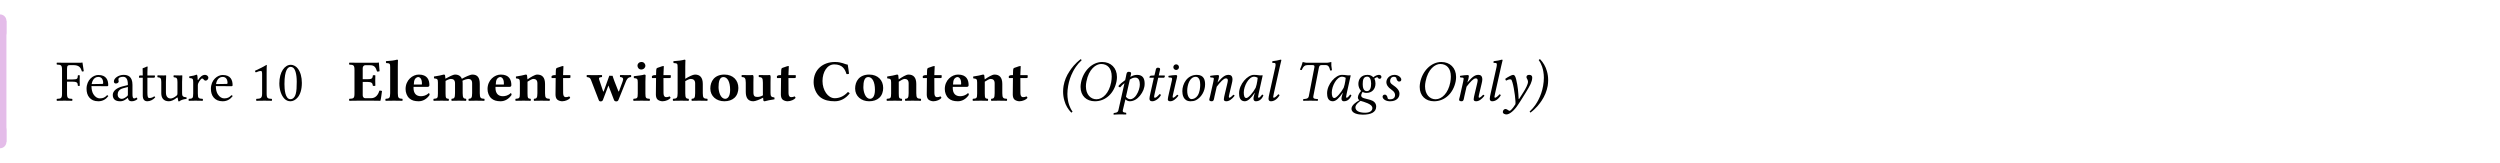 <svg class="typst-doc" height="44.267pt" style="overflow: visible;" viewBox="0 0 680.315 44.267" width="680.315pt" xmlns:h5="http://www.w3.org/1999/xhtml" xmlns:xlink="http://www.w3.org/1999/xlink" xmlns="http://www.w3.org/2000/svg">
    <g>
        <g transform="translate(0 5.669)">
            <g class="typst-group">
                <g>
                    <g transform="translate(0 0)">
                        <g class="typst-group">
                            <g>
                                <g transform="translate(0 0)">
                                    <g class="typst-group">
                                        <g>
                                            <g transform="translate(0 0)">
                                                <path class="typst-shape" d="M 0 0 L 0 3.2 " fill="none" stroke="#e4bce9" stroke-linecap="round" stroke-linejoin="miter" stroke-miterlimit="4" stroke-width="3.5"></path>
                                            </g>
                                            <g transform="translate(0 0)">
                                                <g class="typst-group">
                                                    <g>
                                                        <g transform="translate(-0 -0)">
                                                            <path class="typst-shape" d="M 1.75 32.928 L -1.75 32.928 L -1.75 32.928 L -1.75 -0 L 1.75 0 Z " fill="#e4bce9" fill-rule="nonzero"></path>
                                                        </g>
                                                        <g transform="translate(11.2 21.728)">
                                                            <g class="typst-text" transform="scale(1, -1)"></g>
                                                        </g>
                                                        <g transform="translate(15.2 21.728)">
                                                            <g class="typst-text" transform="scale(1, -1)">
                                                                <use fill="oklab(16.667% 0 0)" fill-rule="nonzero" x="0" xlink:href="#g19CA7C0A846BFAF0360C0239F2CD995E"></use>
                                                                <use fill="oklab(16.667% 0 0)" fill-rule="nonzero" x="7.76" xlink:href="#g5F57C9D2838EC13BB1667D451375251B"></use>
                                                                <use fill="oklab(16.667% 0 0)" fill-rule="nonzero" x="14.912" xlink:href="#g37395776C576352B9F4BB25DF2AAC7DE"></use>
                                                                <use fill="oklab(16.667% 0 0)" fill-rule="nonzero" x="22.224" xlink:href="#gF0D6D08DBEB6CA3CAD6B56A1BCD8FAE8"></use>
                                                                <use fill="oklab(16.667% 0 0)" fill-rule="nonzero" x="27.28" xlink:href="#g459C6B4CBAED08542BDC6C950D6FA111"></use>
                                                                <use fill="oklab(16.667% 0 0)" fill-rule="nonzero" x="35.776" xlink:href="#g7E92F3641FFEE66EFDCAAA379E3921D0"></use>
                                                                <use fill="oklab(16.667% 0 0)" fill-rule="nonzero" x="41.6" xlink:href="#g5F57C9D2838EC13BB1667D451375251B"></use>
                                                            </g>
                                                        </g>
                                                        <g transform="translate(67.952 21.728)">
                                                            <g class="typst-text" transform="scale(1, -1)">
                                                                <use fill="oklab(16.667% 0 0)" fill-rule="nonzero" x="0" xlink:href="#gEEBA3426B837D8F79FB14C93D5868521"></use>
                                                                <use fill="oklab(16.667% 0 0)" fill-rule="nonzero" x="7.44" xlink:href="#g1049E3123FAD1DDD2155796C03F44B24"></use>
                                                            </g>
                                                        </g>
                                                        <g transform="translate(82.832 21.728)">
                                                            <g class="typst-text" transform="scale(1, -1)"></g>
                                                        </g>
                                                        <g transform="translate(86.832 21.728)">
                                                            <g class="typst-text" transform="scale(1, -1)">
                                                                <use fill="#000000" fill-rule="nonzero" x="8" xlink:href="#g6298DCF2C84A05DD85FCBF180A970253"></use>
                                                                <use fill="#000000" fill-rule="nonzero" x="17.744" xlink:href="#g305119087784C378E3D8D5DB2065A38D"></use>
                                                                <use fill="#000000" fill-rule="nonzero" x="22.944" xlink:href="#g4E8DEBE58E6F64300ADFB33BC25490A7"></use>
                                                                <use fill="#000000" fill-rule="nonzero" x="30.768" xlink:href="#gEA60DAFADF6739696618B98AF53E3ECC"></use>
                                                                <use fill="#000000" fill-rule="nonzero" x="45.248" xlink:href="#g4E8DEBE58E6F64300ADFB33BC25490A7"></use>
                                                                <use fill="#000000" fill-rule="nonzero" x="53.072" xlink:href="#g6363F593C83BD8F12C6EAE474210B55D"></use>
                                                                <use fill="#000000" fill-rule="nonzero" x="62.928" xlink:href="#g3703CD0EE595DBEED32C7EB2DF04FEC2"></use>
                                                                <use fill="#000000" fill-rule="nonzero" x="72.656" xlink:href="#g2666C1935F88805B1ACA1C5B654A08E4"></use>
                                                                <use fill="#000000" fill-rule="nonzero" x="85.088" xlink:href="#g2501001E32028EE715E1D8924DADAF35"></use>
                                                                <use fill="#000000" fill-rule="nonzero" x="90.24" xlink:href="#g3703CD0EE595DBEED32C7EB2DF04FEC2"></use>
                                                                <use fill="#000000" fill-rule="nonzero" x="95.968" xlink:href="#g907B5B5F1A482B18DD699CC5786316F2"></use>
                                                                <use fill="#000000" fill-rule="nonzero" x="105.872" xlink:href="#gA5F535FB283D9E9F25857A2DA7F93022"></use>
                                                                <use fill="#000000" fill-rule="nonzero" x="114.688" xlink:href="#gBB82AA316D58E51230BFD7A13DCD7EC5"></use>
                                                                <use fill="#000000" fill-rule="nonzero" x="124.256" xlink:href="#g3703CD0EE595DBEED32C7EB2DF04FEC2"></use>
                                                                <use fill="#000000" fill-rule="nonzero" x="133.984" xlink:href="#gF53F514DB5CE0CE7F121B9CE51021FEC"></use>
                                                                <use fill="#000000" fill-rule="nonzero" x="145.28" xlink:href="#gA5F535FB283D9E9F25857A2DA7F93022"></use>
                                                                <use fill="#000000" fill-rule="nonzero" x="154.096" xlink:href="#g6363F593C83BD8F12C6EAE474210B55D"></use>
                                                                <use fill="#000000" fill-rule="nonzero" x="163.952" xlink:href="#g3703CD0EE595DBEED32C7EB2DF04FEC2"></use>
                                                                <use fill="#000000" fill-rule="nonzero" x="169.68" xlink:href="#g4E8DEBE58E6F64300ADFB33BC25490A7"></use>
                                                                <use fill="#000000" fill-rule="nonzero" x="177.504" xlink:href="#g6363F593C83BD8F12C6EAE474210B55D"></use>
                                                                <use fill="#000000" fill-rule="nonzero" x="187.36" xlink:href="#g3703CD0EE595DBEED32C7EB2DF04FEC2"></use>
                                                            </g>
                                                        </g>
                                                        <g transform="translate(283.92 21.728)">
                                                            <g class="typst-text" transform="scale(1, -1)">
                                                                <use fill="#000000" fill-rule="nonzero" x="4" xlink:href="#gB217AE82F4F4E672FD34A295BC0E755D"></use>
                                                                <use fill="#000000" fill-rule="nonzero" x="8.736" xlink:href="#g7939882FB2D38F92530036DFB39D0D3C"></use>
                                                                <use fill="#000000" fill-rule="nonzero" x="19.424" xlink:href="#gD49C28C7FADA7E128C9C3A99763890FD"></use>
                                                                <use fill="#000000" fill-rule="nonzero" x="27.248" xlink:href="#g34379DF21C23C9513546E5DAE8A9E234"></use>
                                                                <use fill="#000000" fill-rule="nonzero" x="32.16" xlink:href="#g7742F33223315694E5DEEC1E46077F63"></use>
                                                                <use fill="#000000" fill-rule="nonzero" x="36.576" xlink:href="#g841622C9864ED23A92494474A846D7F0"></use>
                                                                <use fill="#000000" fill-rule="nonzero" x="43.728" xlink:href="#g29A76A736EAE2667C1BD6F09B2C55B36"></use>
                                                                <use fill="#000000" fill-rule="nonzero" x="52.016" xlink:href="#g7172CFC4F6147BAB6CC7505845AD654D"></use>
                                                                <use fill="#000000" fill-rule="nonzero" x="59.792" xlink:href="#g3862C56EDEA61A61FA39AF3AA46FAE7B"></use>
                                                                <use fill="#000000" fill-rule="nonzero" x="68.048" xlink:href="#gD4E687EAB96555861249F9717B5C73DC"></use>
                                                                <use fill="#000000" fill-rule="nonzero" x="75.968" xlink:href="#g7172CFC4F6147BAB6CC7505845AD654D"></use>
                                                                <use fill="#000000" fill-rule="nonzero" x="83.744" xlink:href="#gBFF2E8EF19B631596218237125E15EBC"></use>
                                                                <use fill="#000000" fill-rule="nonzero" x="91.376" xlink:href="#gF6074869313A5A3A361E11CFE8E70D38"></use>
                                                                <use fill="#000000" fill-rule="nonzero" x="101.024" xlink:href="#g7939882FB2D38F92530036DFB39D0D3C"></use>
                                                                <use fill="#000000" fill-rule="nonzero" x="111.712" xlink:href="#g29A76A736EAE2667C1BD6F09B2C55B36"></use>
                                                                <use fill="#000000" fill-rule="nonzero" x="120" xlink:href="#g3862C56EDEA61A61FA39AF3AA46FAE7B"></use>
                                                                <use fill="#000000" fill-rule="nonzero" x="124.256" xlink:href="#g833FE45C82C3D0E42E41B0FB75F9726F"></use>
                                                                <use fill="#000000" fill-rule="nonzero" x="132.032" xlink:href="#g4B306932AD18F9D4825337C07504074C"></use>
                                                            </g>
                                                        </g>
                                                        <g transform="translate(424.96 21.728)">
                                                            <g class="typst-text" transform="scale(1, -1)"></g>
                                                        </g>
                                                    </g>
                                                </g>
                                            </g>
                                            <g transform="translate(0 32.928)">
                                                <path class="typst-shape" d="M 0 0 L -0 -3.2 " fill="none" stroke="#e4bce9" stroke-linecap="round" stroke-linejoin="miter" stroke-miterlimit="4" stroke-width="3.5"></path>
                                            </g>
                                        </g>
                                    </g>
                                </g>
                            </g>
                        </g>
                    </g>
                </g>
            </g>
        </g>
    </g>
    <defs id="glyph">
        <symbol id="g19CA7C0A846BFAF0360C0239F2CD995E" overflow="visible">
            <path d="M 4.528 5.168 C 5.888 5.168 5.936 4.8 5.984 4.08 C 6.08 3.984 6.416 3.984 6.512 4.08 C 6.496 4.48 6.48 4.944 6.48 5.488 C 6.48 6.032 6.496 6.448 6.512 6.864 C 6.416 6.96 6.08 6.96 5.984 6.864 C 5.936 5.984 5.888 5.776 4.528 5.776 L 3.04 5.776 L 3.04 8.656 C 3.04 9.52 3.232 9.68 3.936 9.68 L 4.656 9.68 C 6.352 9.68 6.752 9.04 7.104 7.936 C 7.296 7.936 7.472 7.968 7.6 8.016 C 7.52 8.672 7.28 10.208 7.248 10.336 C 7.248 10.368 7.232 10.384 7.184 10.384 C 6.912 10.336 6.832 10.32 6.432 10.32 L 2.352 10.32 C 1.84 10.32 0.928 10.336 0.288 10.352 C 0.192 10.256 0.192 9.92 0.288 9.824 C 1.408 9.776 1.68 9.696 1.68 8.368 L 1.68 1.952 C 1.68 0.624 1.408 0.544 0.288 0.496 C 0.192 0.4 0.192 0.064 0.288 -0.032 C 0.848 -0.016 1.648 0 2.368 0 C 3.088 0 3.872 -0.016 4.432 -0.032 C 4.528 0.064 4.528 0.4 4.432 0.496 C 3.312 0.544 3.04 0.624 3.04 1.952 L 3.04 5.168 Z "></path>
        </symbol>
        <symbol id="g5F57C9D2838EC13BB1667D451375251B" overflow="visible">
            <path d="M 6.176 1.488 C 5.584 0.88 5.12 0.624 4.192 0.624 C 3.616 0.624 2.944 0.96 2.448 1.776 C 2.128 2.304 1.936 3.04 1.936 3.968 L 6.192 3.936 C 6.384 3.936 6.496 4.032 6.496 4.208 C 6.496 5.552 6.016 6.992 3.792 6.992 C 2.4 6.992 0.592 5.664 0.592 3.232 C 0.592 2.336 0.816 1.472 1.344 0.864 C 1.888 0.224 2.64 -0.16 3.792 -0.16 C 5.008 -0.16 5.872 0.4 6.512 1.232 C 6.464 1.392 6.368 1.472 6.176 1.488 Z M 1.984 4.512 C 2.288 6.32 3.408 6.464 3.792 6.464 C 4.4 6.464 5.12 6.128 5.12 4.784 C 5.12 4.64 5.056 4.56 4.88 4.56 Z "></path>
        </symbol>
        <symbol id="g37395776C576352B9F4BB25DF2AAC7DE" overflow="visible">
            <path d="M 4.688 0.768 C 4.784 0.272 4.96 -0.16 5.76 -0.16 C 6.368 -0.16 6.944 0.112 7.28 0.432 C 7.248 0.624 7.184 0.768 7.008 0.864 C 6.896 0.768 6.624 0.608 6.416 0.608 C 5.952 0.608 5.936 1.232 5.936 1.968 L 5.936 4.32 C 5.936 6.592 4.688 7.024 3.52 7.024 C 2.208 7.024 0.88 6.16 0.88 5.248 C 0.88 4.864 1.072 4.672 1.44 4.672 C 1.904 4.672 2.192 5.008 2.192 5.216 C 2.192 5.328 2.176 5.44 2.144 5.504 C 2.128 5.552 2.112 5.648 2.112 5.824 C 2.112 6.32 2.784 6.496 3.392 6.496 C 3.936 6.496 4.688 6.224 4.688 4.416 C 4.688 4.304 4.64 4.24 4.592 4.224 L 3.216 3.888 C 1.68 3.504 0.576 2.656 0.576 1.568 C 0.576 0.256 1.472 -0.16 2.592 -0.16 C 3.152 -0.16 3.632 -0.032 4.336 0.512 L 4.656 0.768 Z M 4.688 3.728 L 4.688 1.616 C 4.688 1.408 4.592 1.296 4.464 1.2 C 4.048 0.864 3.504 0.496 3.056 0.496 C 2.256 0.496 1.904 1.136 1.904 1.632 C 1.904 2.352 2.24 3.088 3.424 3.392 Z "></path>
        </symbol>
        <symbol id="gF0D6D08DBEB6CA3CAD6B56A1BCD8FAE8" overflow="visible">
            <path d="M 0.688 6.864 C 0.464 6.864 0.4 6.672 0.4 6.544 L 0.4 6.336 C 0.4 6.256 0.416 6.24 0.48 6.24 L 1.424 6.24 L 1.424 1.424 C 1.424 0.288 1.92 -0.16 2.656 -0.16 C 3.392 -0.16 4.192 0.192 4.816 0.896 C 4.784 1.056 4.688 1.152 4.528 1.168 C 4.112 0.848 3.632 0.72 3.216 0.72 C 2.784 0.72 2.688 1.2 2.688 2.192 L 2.688 6.24 L 4.352 6.24 C 4.512 6.24 4.736 6.304 4.736 6.448 L 4.736 6.768 C 4.736 6.832 4.688 6.864 4.608 6.864 L 2.688 6.864 L 2.688 7.488 C 2.688 8.528 2.752 9.168 2.752 9.168 C 2.752 9.264 2.704 9.312 2.624 9.312 C 2.56 9.312 2.416 9.248 2.272 9.168 C 2.096 9.072 1.936 8.992 1.728 8.944 C 1.536 8.88 1.376 8.832 1.376 8.72 C 1.376 8.528 1.424 8.64 1.424 6.864 Z "></path>
        </symbol>
        <symbol id="g459C6B4CBAED08542BDC6C950D6FA111" overflow="visible">
            <path d="M 3.472 -0.16 C 4.096 -0.16 4.848 0.16 5.632 0.8 C 5.712 0.864 5.856 0.896 5.872 0.784 C 5.92 0.384 6.048 -0.16 6.048 -0.16 C 6.176 -0.208 6.256 -0.192 6.352 -0.16 C 6.704 0.128 7.264 0.368 8.24 0.48 C 8.336 0.576 8.336 0.816 8.24 0.912 C 7.216 0.992 7.072 1.296 7.072 2.08 L 7.072 5.152 C 7.072 5.632 7.136 6.8 7.136 6.8 C 7.136 6.848 7.088 6.896 7.008 6.896 C 6.928 6.88 6.688 6.864 6.448 6.864 C 5.936 6.864 5.36 6.88 4.816 6.896 C 4.72 6.8 4.72 6.464 4.816 6.368 C 5.6 6.32 5.808 6.128 5.808 5.072 L 5.808 1.984 C 5.808 1.68 5.776 1.552 5.552 1.36 C 4.96 0.848 4.352 0.592 3.952 0.592 C 3.472 0.592 2.672 0.816 2.672 2.24 L 2.672 5.152 C 2.672 5.632 2.736 6.8 2.736 6.8 C 2.736 6.848 2.688 6.896 2.608 6.896 C 2.528 6.88 2.288 6.864 2.048 6.864 C 1.536 6.864 0.96 6.88 0.416 6.896 C 0.32 6.8 0.32 6.464 0.416 6.368 C 1.184 6.304 1.408 6.128 1.408 5.088 L 1.408 2.016 C 1.408 0.912 1.888 -0.16 3.472 -0.16 Z "></path>
        </symbol>
        <symbol id="g7E92F3641FFEE66EFDCAAA379E3921D0" overflow="visible">
            <path d="M 2.816 5.728 C 2.784 6.368 2.768 6.784 2.688 6.944 C 2.656 7.024 2.624 7.072 2.496 7.072 C 2.048 6.896 1.632 6.752 0.528 6.608 C 0.496 6.512 0.528 6.256 0.56 6.16 C 1.424 6.08 1.6 6 1.6 5.072 L 1.6 1.952 C 1.6 0.624 1.408 0.56 0.416 0.496 C 0.32 0.4 0.32 0.064 0.416 -0.032 C 0.976 -0.016 1.6 0 2.24 0 C 2.88 0 3.616 -0.016 4.176 -0.032 C 4.272 0.064 4.272 0.4 4.176 0.496 C 3.056 0.576 2.864 0.624 2.864 1.952 L 2.864 4.176 C 2.864 4.592 3.056 4.96 3.248 5.248 C 3.424 5.504 3.792 6.032 3.984 6.032 C 4.128 6.032 4.272 6 4.4 5.824 C 4.512 5.664 4.704 5.456 4.976 5.456 C 5.36 5.456 5.728 5.856 5.728 6.256 C 5.728 6.56 5.44 7.024 4.768 7.024 C 4.016 7.024 3.36 6.32 2.992 5.696 C 2.896 5.52 2.816 5.648 2.816 5.728 Z "></path>
        </symbol>
        <symbol id="gEEBA3426B837D8F79FB14C93D5868521" overflow="visible">
            <path d="M 4.608 1.952 L 4.608 7.504 C 4.608 8.464 4.624 9.44 4.656 9.648 C 4.656 9.728 4.624 9.728 4.56 9.728 C 3.68 9.184 2.832 8.784 1.424 8.128 C 1.456 7.952 1.52 7.792 1.664 7.696 C 2.4 8 2.752 8.096 3.056 8.096 C 3.328 8.096 3.376 7.712 3.376 7.168 L 3.376 1.952 C 3.376 0.624 2.944 0.544 1.824 0.496 C 1.728 0.4 1.728 0.064 1.824 -0.032 C 2.608 -0.016 3.184 0 4.048 0 C 4.816 0 5.2 -0.016 6 -0.032 C 6.096 0.064 6.096 0.4 6 0.496 C 4.88 0.544 4.608 0.624 4.608 1.952 Z "></path>
        </symbol>
        <symbol id="g1049E3123FAD1DDD2155796C03F44B24" overflow="visible">
            <path d="M 3.648 -0.16 C 4.88 -0.16 6.752 1.088 6.752 4.848 C 6.752 6.432 6.368 7.792 5.664 8.72 C 5.248 9.28 4.576 9.76 3.712 9.76 C 2.128 9.76 0.624 7.872 0.624 4.704 C 0.624 2.992 1.152 1.392 2.032 0.512 C 2.48 0.064 3.024 -0.16 3.648 -0.16 Z M 3.712 9.2 C 3.984 9.2 4.24 9.104 4.432 8.928 C 4.928 8.512 5.36 7.296 5.36 5.152 C 5.36 3.68 5.312 2.672 5.088 1.856 C 4.736 0.544 3.952 0.4 3.664 0.4 C 2.176 0.4 2.016 3.136 2.016 4.528 C 2.016 8.464 2.992 9.2 3.712 9.2 Z "></path>
        </symbol>
        <symbol id="g6298DCF2C84A05DD85FCBF180A970253" overflow="visible">
            <path d="M 5.168 5.84 L 3.872 5.84 L 3.872 8.864 C 3.872 9.248 4.144 9.648 4.528 9.648 L 5.888 9.648 C 7.088 9.648 7.424 9.04 7.776 7.936 C 7.968 7.904 8.304 7.936 8.464 8.016 C 8.384 8.672 8.304 10.208 8.272 10.336 C 8.272 10.368 8.256 10.384 8.208 10.384 C 7.936 10.336 7.808 10.32 7.424 10.32 L 2.704 10.32 C 2.704 10.32 1.04 10.336 0.24 10.352 C 0.144 10.256 0.144 9.904 0.24 9.808 C 1.36 9.76 1.632 9.68 1.632 8.352 L 1.632 1.952 C 1.632 0.624 1.36 0.56 0.24 0.512 C 0.144 0.416 0.144 0.064 0.24 -0.032 C 1.024 -0.016 2.72 0 2.72 0 L 6.48 0 C 7.248 0 8.688 -0.032 8.688 -0.032 C 8.912 0.768 8.992 1.824 9.12 2.64 C 8.96 2.736 8.608 2.768 8.4 2.72 C 8.08 1.568 7.36 0.672 6.144 0.672 L 4.528 0.672 C 4.176 0.672 3.872 1.008 3.872 1.44 L 3.872 5.104 L 5.168 5.104 C 6.272 5.104 6.576 4.8 6.624 4.08 C 6.72 3.984 7.216 3.984 7.312 4.08 C 7.296 4.64 7.28 4.944 7.28 5.488 C 7.28 6.032 7.296 6.384 7.312 6.864 C 7.216 6.96 6.72 6.96 6.624 6.864 C 6.576 5.984 6.24 5.84 5.168 5.84 Z "></path>
        </symbol>
        <symbol id="g305119087784C378E3D8D5DB2065A38D" overflow="visible">
            <path d="M 1.6 2.032 C 1.6 0.704 1.344 0.56 0.368 0.512 C 0.272 0.416 0.272 0.064 0.368 -0.032 C 1.04 -0.016 1.76 0 2.64 0 C 3.52 0 4.224 -0.016 4.912 -0.032 C 5.008 0.064 5.008 0.416 4.912 0.512 C 3.936 0.56 3.68 0.704 3.68 2.032 L 3.68 9.328 C 3.68 10.368 3.728 10.96 3.728 10.96 C 3.728 11.104 3.616 11.168 3.472 11.168 C 2.88 10.976 1.6 10.8 0.464 10.752 C 0.416 10.56 0.432 10.384 0.512 10.24 C 1.52 10.16 1.6 10.144 1.6 9.04 Z "></path>
        </symbol>
        <symbol id="g4E8DEBE58E6F64300ADFB33BC25490A7" overflow="visible">
            <path d="M 6.896 2.064 C 6.24 1.392 5.376 1.216 4.768 1.216 C 3.52 1.216 2.752 1.936 2.752 3.504 C 2.752 3.616 2.768 3.68 2.768 3.76 L 6.608 3.76 C 6.992 3.76 7.072 4.032 7.072 4.256 C 7.072 5.616 6.544 7.104 4.192 7.104 C 2.512 7.104 0.592 5.616 0.592 3.168 C 0.592 2.24 0.928 1.264 1.616 0.64 C 2.224 0.096 3.008 -0.16 4.144 -0.16 C 5.248 -0.16 6.336 0.4 7.136 1.568 C 7.136 1.776 7.056 2.064 6.896 2.064 Z M 2.832 4.4 C 2.848 4.96 2.928 5.568 3.152 5.888 C 3.408 6.272 3.84 6.432 4.016 6.432 C 4.448 6.432 5.04 6.016 5.04 4.736 C 5.04 4.64 5.04 4.432 5.008 4.4 Z "></path>
        </symbol>
        <symbol id="gEA60DAFADF6739696618B98AF53E3ECC" overflow="visible">
            <path d="M 3.648 1.952 L 3.648 5.136 C 3.648 5.216 3.648 5.296 3.648 5.376 C 4.272 5.76 4.832 5.92 5.104 5.92 C 5.744 5.92 6.224 5.632 6.224 4.72 L 6.224 2.048 C 6.224 0.704 5.968 0.56 5.312 0.512 C 5.216 0.416 5.216 0.064 5.312 -0.032 C 5.984 -0.016 6.496 0 7.264 0 C 8.032 0 8.528 -0.016 9.216 -0.032 C 9.312 0.064 9.312 0.416 9.216 0.512 C 8.576 0.56 8.304 0.704 8.304 2.048 L 8.304 4.544 C 8.304 4.944 8.288 5.264 8.24 5.424 C 8.848 5.728 9.536 5.92 9.792 5.92 C 10.432 5.92 10.88 5.632 10.88 4.72 L 10.88 2.048 C 10.88 0.704 10.624 0.56 9.968 0.512 C 9.872 0.416 9.872 0.064 9.968 -0.032 C 10.64 -0.016 11.152 0 11.92 0 C 12.8 0 13.504 -0.016 14.192 -0.032 C 14.288 0.064 14.288 0.416 14.192 0.512 C 13.216 0.56 12.96 0.704 12.96 2.048 L 12.96 4.544 C 12.96 6.304 12.32 7.104 10.944 7.104 C 10.352 7.104 9.008 6.464 8.08 5.952 C 7.84 6.64 7.2 7.104 6.256 7.104 C 5.68 7.104 4.528 6.496 3.616 5.984 C 3.568 6.464 3.52 6.832 3.52 6.832 C 3.504 7.024 3.376 7.104 3.152 7.104 C 2.56 6.944 1.6 6.72 0.496 6.576 C 0.464 6.48 0.496 6.16 0.528 6.064 C 1.408 5.984 1.568 5.856 1.568 4.944 L 1.568 1.952 C 1.568 0.624 1.392 0.592 0.416 0.512 C 0.32 0.416 0.32 0.064 0.416 -0.032 C 1.088 -0.016 1.76 0 2.608 0 C 3.344 0 3.792 -0.016 4.48 -0.032 C 4.576 0.064 4.576 0.416 4.48 0.512 C 3.808 0.576 3.648 0.624 3.648 1.952 Z "></path>
        </symbol>
        <symbol id="g6363F593C83BD8F12C6EAE474210B55D" overflow="visible">
            <path d="M 3.648 1.952 L 3.648 5.168 C 4.288 5.6 4.928 5.92 5.216 5.92 C 5.856 5.92 6.336 5.632 6.336 4.72 L 6.336 2.048 C 6.336 0.704 6.08 0.56 5.424 0.512 C 5.328 0.416 5.328 0.064 5.424 -0.032 C 6.096 -0.016 6.608 0 7.376 0 C 8.256 0 8.96 -0.016 9.648 -0.032 C 9.744 0.064 9.744 0.416 9.648 0.512 C 8.672 0.56 8.416 0.704 8.416 2.048 L 8.416 4.544 C 8.416 6.304 7.664 7.104 6.288 7.104 C 5.648 7.104 4.512 6.4 3.632 5.792 C 3.584 6.352 3.52 6.832 3.52 6.832 C 3.504 7.024 3.376 7.104 3.152 7.104 C 2.56 6.944 1.6 6.72 0.496 6.576 C 0.464 6.48 0.496 6.16 0.528 6.064 C 1.408 5.984 1.568 5.856 1.568 4.944 L 1.568 1.952 C 1.568 0.624 1.392 0.592 0.416 0.512 C 0.32 0.416 0.32 0.064 0.416 -0.032 C 1.088 -0.016 1.76 0 2.608 0 C 3.344 0 3.792 -0.016 4.48 -0.032 C 4.576 0.064 4.576 0.416 4.48 0.512 C 3.808 0.576 3.648 0.624 3.648 1.952 Z "></path>
        </symbol>
        <symbol id="g3703CD0EE595DBEED32C7EB2DF04FEC2" overflow="visible">
            <path d="M 1.008 6.944 C 0.784 6.944 0.544 6.88 0.336 6.704 L 0.336 6.24 C 0.336 6.16 0.352 6.144 0.416 6.144 L 1.456 6.144 C 1.424 4.528 1.408 2.48 1.408 1.68 C 1.408 1.12 1.552 0.576 1.888 0.288 C 2.256 -0.016 2.832 -0.16 3.216 -0.16 C 4.096 -0.16 5.072 0.288 5.392 0.736 C 5.392 0.928 5.296 1.024 5.104 1.184 C 4.896 1.024 4.496 0.96 4.192 0.96 C 3.84 0.96 3.488 1.232 3.488 2.032 C 3.488 2.832 3.472 4.544 3.472 6.144 L 5.088 6.144 C 5.248 6.144 5.472 6.208 5.472 6.352 L 5.472 6.848 C 5.472 6.912 5.424 6.944 5.344 6.944 L 3.472 6.944 L 3.488 7.488 C 3.52 8.56 3.568 9.296 3.568 9.296 C 3.568 9.392 3.52 9.44 3.44 9.44 C 3.328 9.44 2.736 9.264 2.48 9.152 C 2.208 9.04 1.744 8.944 1.632 8.8 C 1.52 8.656 1.456 8.224 1.456 6.944 Z "></path>
        </symbol>
        <symbol id="g2666C1935F88805B1ACA1C5B654A08E4" overflow="visible">
            <path d="M 7.712 5.296 C 7.408 6.064 7.216 6.768 7.216 6.768 C 6.928 6.752 6.624 6.752 6.32 6.784 L 4.8 2.56 C 4.752 2.448 4.688 2.416 4.624 2.576 L 3.712 5.296 C 3.696 5.344 3.68 5.376 3.664 5.424 C 3.44 6.096 3.344 6.352 4.288 6.432 C 4.384 6.528 4.384 6.88 4.288 6.976 C 3.696 6.96 3.008 6.944 2.192 6.944 C 1.632 6.944 0.816 6.96 0.224 6.976 C 0.128 6.88 0.128 6.528 0.224 6.432 C 1.152 6.32 1.2 6.016 1.504 5.2 L 3.456 0.144 C 3.568 -0.16 3.776 -0.192 3.984 -0.192 C 4.144 -0.192 4.448 -0.16 4.576 0.176 L 6.08 4.128 L 7.616 0.144 C 7.728 -0.144 8.032 -0.192 8.24 -0.192 C 8.4 -0.192 8.672 -0.144 8.8 0.176 L 10.768 5.056 C 11.04 5.744 11.312 6.352 12.208 6.432 C 12.304 6.528 12.304 6.88 12.208 6.976 C 11.856 6.96 11.568 6.944 11.152 6.944 C 10.56 6.944 9.872 6.96 9.28 6.976 C 9.184 6.88 9.184 6.528 9.28 6.432 C 10.144 6.368 10.224 5.952 9.92 5.168 L 8.992 2.64 C 8.928 2.448 8.832 2.464 8.768 2.624 Z "></path>
        </symbol>
        <symbol id="g2501001E32028EE715E1D8924DADAF35" overflow="visible">
            <path d="M 3.712 1.952 L 3.712 5.136 C 3.712 5.936 3.776 6.832 3.776 6.832 C 3.776 7.008 3.632 7.104 3.408 7.104 C 2.96 6.928 1.664 6.8 0.56 6.656 C 0.528 6.56 0.56 6.24 0.592 6.144 C 1.472 6.064 1.632 5.936 1.632 5.024 L 1.632 1.952 C 1.632 0.624 1.456 0.592 0.48 0.512 C 0.384 0.416 0.384 0.064 0.48 -0.032 C 1.152 -0.016 1.824 0 2.672 0 C 3.52 0 4.176 -0.016 4.864 -0.032 C 4.96 0.064 4.96 0.416 4.864 0.512 C 3.888 0.576 3.712 0.624 3.712 1.952 Z M 1.552 9.536 C 1.552 9.008 1.936 8.48 2.576 8.48 C 3.296 8.48 3.712 9.056 3.712 9.472 C 3.712 9.952 3.344 10.528 2.672 10.528 C 1.92 10.528 1.552 10.016 1.552 9.536 Z "></path>
        </symbol>
        <symbol id="g907B5B5F1A482B18DD699CC5786316F2" overflow="visible">
            <path d="M 8.448 2.048 L 8.448 4.544 C 8.448 6.304 7.696 7.104 6.32 7.104 C 5.728 7.104 4.592 6.512 3.68 5.952 L 3.68 9.328 C 3.68 10.368 3.728 10.96 3.728 10.96 C 3.728 11.104 3.616 11.168 3.472 11.168 C 2.88 10.976 1.6 10.8 0.464 10.752 C 0.416 10.56 0.432 10.384 0.512 10.24 C 1.52 10.16 1.6 10.144 1.6 9.04 L 1.6 2.032 C 1.6 0.704 1.344 0.56 0.368 0.512 C 0.272 0.416 0.272 0.064 0.368 -0.032 C 1.04 -0.016 1.76 0 2.64 0 C 3.408 0 3.904 -0.016 4.592 -0.032 C 4.688 0.064 4.688 0.416 4.592 0.512 C 3.92 0.56 3.68 0.704 3.68 2.032 L 3.68 5.312 C 4.352 5.728 4.88 5.92 5.168 5.92 C 5.808 5.92 6.368 5.632 6.368 4.72 L 6.368 2.048 C 6.368 0.704 6.112 0.56 5.456 0.512 C 5.36 0.416 5.36 0.064 5.456 -0.032 C 6.128 -0.016 6.64 0 7.408 0 C 8.288 0 8.992 -0.016 9.68 -0.032 C 9.776 0.064 9.776 0.416 9.68 0.512 C 8.704 0.56 8.448 0.704 8.448 2.048 Z "></path>
        </symbol>
        <symbol id="gA5F535FB283D9E9F25857A2DA7F93022" overflow="visible">
            <path d="M 0.592 3.312 C 0.592 1.216 2.256 -0.16 4.4 -0.16 C 5.536 -0.16 6.48 0.16 7.136 0.752 C 7.952 1.472 8.224 2.56 8.224 3.456 C 8.224 5.552 6.8 7.104 4.416 7.104 C 3.088 7.104 2.096 6.64 1.472 5.92 C 0.864 5.216 0.592 4.256 0.592 3.312 Z M 4.16 6.432 C 5.248 6.432 5.984 5.136 5.984 2.944 C 5.984 1.024 5.232 0.512 4.656 0.512 C 3.344 0.512 2.832 2.48 2.832 3.664 C 2.832 5.136 3.088 6.432 4.16 6.432 Z "></path>
        </symbol>
        <symbol id="gBB82AA316D58E51230BFD7A13DCD7EC5" overflow="visible">
            <path d="M 8.16 2.128 L 8.16 4.896 C 8.16 6.24 8.192 6.048 8.192 6.432 C 8.192 6.704 8.128 6.88 8.032 6.976 C 7.744 6.96 7.424 6.944 7.12 6.944 C 6.672 6.944 5.632 6.96 5.008 6.976 C 4.912 6.88 4.912 6.528 5.008 6.432 C 5.824 6.352 6.08 6.24 6.08 4.896 L 6.08 1.936 C 6.08 1.776 6.08 1.616 6.096 1.456 C 5.44 1.056 4.912 1.024 4.624 1.024 C 3.984 1.024 3.504 1.104 3.504 2.224 L 3.504 4.896 C 3.504 6.24 3.536 6.048 3.536 6.432 C 3.536 6.704 3.472 6.88 3.376 6.976 C 3.088 6.96 2.752 6.944 2.464 6.944 C 1.648 6.944 1.04 6.96 0.352 6.976 C 0.256 6.88 0.256 6.528 0.352 6.432 C 1.088 6.4 1.424 6.24 1.424 4.896 L 1.424 2.4 C 1.424 0.704 2.096 -0.16 3.472 -0.16 C 4.048 -0.16 5.216 0.304 6.144 0.816 C 6.176 0.416 6.208 0.112 6.208 0.112 C 6.224 -0.08 6.352 -0.16 6.576 -0.16 C 7.168 0 8.128 0.224 9.232 0.368 C 9.264 0.464 9.232 0.784 9.2 0.88 C 8.336 0.96 8.16 1.216 8.16 2.128 Z "></path>
        </symbol>
        <symbol id="gF53F514DB5CE0CE7F121B9CE51021FEC" overflow="visible">
            <path d="M 6.352 -0.16 C 7.904 -0.16 9.328 0.576 10.416 2 C 10.336 2.144 10.064 2.336 9.888 2.336 C 8.752 1.088 7.456 0.672 6.336 0.672 C 4.48 0.672 3.008 2.848 3.008 5.344 C 3.008 7.824 4.288 9.872 6.192 9.872 C 8.4 9.872 9.12 8.624 9.536 7.248 C 9.728 7.184 10.048 7.232 10.224 7.328 C 10.144 8.16 10.016 8.928 9.872 9.808 C 9.056 9.888 8.336 10.528 6.368 10.528 C 3.232 10.528 0.592 8.56 0.592 5.04 C 0.592 3.536 1.248 1.776 2.528 0.848 C 3.552 0.112 4.8 -0.16 6.352 -0.16 Z "></path>
        </symbol>
        <symbol id="gB217AE82F4F4E672FD34A295BC0E755D" overflow="visible">
            <path d="M 1.728 0 C 2.08 -1.28 2.704 -2.32 3.616 -3.264 L 3.952 -2.992 C 3.056 -1.728 2.8 -0.512 2.688 0.176 C 2.592 0.704 2.544 1.264 2.544 1.84 C 2.544 2.544 2.624 3.28 2.752 4.032 C 2.992 5.408 3.424 6.672 4.048 7.872 C 4.384 8.528 5.072 9.76 6.432 11.024 L 6.192 11.312 C 4.576 10.112 3.632 8.784 3.152 8.048 C 2.304 6.8 1.76 5.488 1.504 4.032 C 1.424 3.504 1.376 2.992 1.376 2.464 C 1.376 1.632 1.488 0.8 1.728 0 Z "></path>
        </symbol>
        <symbol id="g7939882FB2D38F92530036DFB39D0D3C" overflow="visible">
            <path d="M 11.184 5.264 C 11.264 5.68 11.296 6.08 11.296 6.448 C 11.296 8.944 9.616 10.528 7.28 10.528 C 4.544 10.528 2.128 8.096 1.52 4.96 C 1.44 4.528 1.392 4.128 1.392 3.744 C 1.392 1.312 3.008 -0.16 5.296 -0.16 C 8.24 -0.16 10.56 2.064 11.184 5.264 Z M 6.976 9.984 C 8.704 9.984 9.872 8.832 9.872 6.56 C 9.872 6.08 9.824 5.552 9.712 4.96 C 9.152 2.096 7.472 0.384 5.712 0.384 C 4.16 0.384 2.848 1.648 2.848 3.904 C 2.848 4.32 2.896 4.752 2.992 5.232 C 3.632 8.592 5.584 9.984 6.976 9.984 Z "></path>
        </symbol>
        <symbol id="gD49C28C7FADA7E128C9C3A99763890FD" overflow="visible">
            <path d="M 4.256 6.464 C 4.32 6.752 4.464 7.232 4.464 7.424 C 4.464 7.696 4.304 7.856 3.792 7.856 C 3.184 7.856 3.184 7.152 3.056 6.544 L 2.848 5.6 C 2.048 5.024 1.456 4.544 1.008 3.984 C 1.072 3.76 1.216 3.648 1.504 3.648 C 1.856 4.112 2.208 4.4 2.656 4.768 L 1.008 -2.576 C 0.912 -3.024 0.672 -3.216 0.16 -3.296 L -0.144 -3.344 C -0.224 -3.36 -0.304 -3.376 -0.304 -3.472 L -0.304 -3.776 L -0.272 -3.808 C -0.272 -3.808 0.816 -3.728 1.392 -3.728 C 2.016 -3.728 3.104 -3.76 3.104 -3.76 L 3.136 -3.728 L 3.136 -3.408 C 3.136 -3.328 3.104 -3.296 3.04 -3.28 L 2.736 -3.232 C 2.496 -3.2 2.08 -3.12 2.208 -2.576 L 2.912 0.368 C 3.152 0.112 3.616 -0.16 4.08 -0.16 C 5.216 -0.16 6.144 0.48 6.848 1.328 C 7.712 2.384 8.144 3.472 8.144 4.624 C 8.144 5.968 7.696 7.024 6.096 7.024 C 5.28 7.024 4.688 6.72 4.256 6.464 Z M 6.832 4.368 C 6.832 3.6 6.512 2.48 5.904 1.552 C 5.488 0.88 4.848 0.4 4.24 0.4 C 3.824 0.4 3.392 0.608 3.056 1.072 L 4.112 5.744 C 4.512 6 4.976 6.288 5.584 6.288 C 6.672 6.288 6.832 5.152 6.832 4.368 Z "></path>
        </symbol>
        <symbol id="g34379DF21C23C9513546E5DAE8A9E234" overflow="visible">
            <path d="M 2.976 6.864 L 2.128 6.816 C 1.824 6.8 1.712 6.672 1.68 6.544 C 1.664 6.496 1.616 6.304 1.616 6.272 C 1.616 6.24 1.664 6.24 1.712 6.24 L 2.832 6.24 L 1.856 1.888 C 1.744 1.376 1.632 0.88 1.632 0.576 C 1.632 0 1.92 -0.16 2.416 -0.16 C 3.136 -0.16 4.192 0.496 4.736 1.488 C 4.688 1.696 4.576 1.792 4.384 1.792 C 3.648 0.96 3.36 0.8 3.104 0.8 C 3.056 0.8 2.896 0.832 2.896 1.024 C 2.896 1.168 2.944 1.488 3.072 2.032 L 4.016 6.24 L 5.584 6.24 C 5.776 6.32 5.92 6.736 5.744 6.864 L 4.16 6.864 L 4.32 7.584 C 4.384 7.888 4.528 8.352 4.528 8.544 C 4.528 8.816 4.4 8.976 3.888 8.976 C 3.312 8.976 3.344 8.256 3.184 7.664 Z "></path>
        </symbol>
        <symbol id="g7742F33223315694E5DEEC1E46077F63" overflow="visible">
            <path d="M 3.92 5.12 C 4.064 5.744 4.256 6.368 4.256 6.64 C 4.256 6.864 4.128 6.976 3.92 6.976 C 3.408 6.976 2.688 6.864 1.936 6.768 C 1.824 6.64 1.856 6.464 1.952 6.32 L 2.592 6.272 C 2.784 6.256 2.88 6.112 2.88 5.952 C 2.88 5.808 2.848 5.584 2.736 5.136 L 1.984 1.84 C 1.872 1.328 1.712 0.672 1.712 0.368 C 1.712 0.064 1.888 -0.16 2.368 -0.16 C 3.136 -0.16 3.856 0.384 4.592 1.328 C 4.544 1.472 4.448 1.6 4.224 1.6 C 3.808 1.12 3.344 0.8 3.184 0.8 C 3.072 0.8 3.024 0.88 3.024 1.072 C 3.024 1.216 3.104 1.568 3.2 1.984 Z M 3.216 9.12 C 3.216 8.704 3.568 8.352 3.984 8.352 C 4.4 8.352 4.752 8.704 4.752 9.12 C 4.752 9.536 4.4 9.888 3.984 9.888 C 3.568 9.888 3.216 9.536 3.216 9.12 Z "></path>
        </symbol>
        <symbol id="g841622C9864ED23A92494474A846D7F0" overflow="visible">
            <path d="M 1.248 2.592 C 1.248 1.744 1.456 -0.16 3.488 -0.16 C 4 -0.16 4.496 -0.096 4.96 0.144 C 6.352 0.848 7.44 2.544 7.44 4.432 C 7.44 5.584 7.152 7.024 5.184 7.024 C 2.512 7.024 1.248 4.512 1.248 2.592 Z M 2.576 2.72 C 2.576 4.16 3.2 6.496 4.896 6.496 C 5.376 6.496 5.632 6.24 5.872 5.792 C 6.064 5.392 6.112 4.8 6.112 4.32 C 6.112 3.68 6.016 2.304 5.424 1.408 C 4.976 0.72 4.336 0.432 3.728 0.432 C 3.264 0.432 2.576 1.04 2.576 2.72 Z "></path>
        </symbol>
        <symbol id="g29A76A736EAE2667C1BD6F09B2C55B36" overflow="visible">
            <path d="M 6.928 1.984 L 7.536 4.528 C 7.664 5.088 7.744 5.456 7.744 5.744 C 7.744 6.704 7.312 7.024 6.688 7.024 C 5.856 7.024 5.168 6.688 3.696 4.96 L 3.68 4.976 L 3.728 5.12 C 3.936 5.712 4.08 6.4 4.08 6.64 C 4.08 6.864 3.952 6.976 3.744 6.976 C 3.232 6.976 2.48 6.88 1.728 6.768 C 1.616 6.64 1.648 6.464 1.744 6.32 L 2.384 6.272 C 2.576 6.256 2.672 6.112 2.672 5.952 C 2.672 5.824 2.624 5.584 2.528 5.136 L 1.632 1.152 C 1.552 0.832 1.424 0.432 1.424 0.272 C 1.424 0.016 1.6 -0.16 2.112 -0.16 C 2.72 -0.16 2.704 0.544 2.848 1.152 L 3.456 3.808 C 4.464 5.12 5.344 6.064 5.92 6.064 C 6.256 6.064 6.48 5.984 6.48 5.488 C 6.48 5.296 6.384 4.848 6.272 4.4 L 5.664 1.84 C 5.536 1.328 5.392 0.672 5.392 0.368 C 5.392 0.064 5.568 -0.16 6.048 -0.16 C 6.816 -0.16 7.584 0.384 8.32 1.328 C 8.272 1.472 8.176 1.6 7.952 1.6 C 7.536 1.12 7.072 0.8 6.912 0.8 C 6.8 0.8 6.752 0.88 6.752 1.072 C 6.752 1.216 6.832 1.568 6.928 1.984 Z "></path>
        </symbol>
        <symbol id="g7172CFC4F6147BAB6CC7505845AD654D" overflow="visible">
            <path d="M 6.56 6.928 C 6.128 6.976 5.92 7.024 5.28 7.024 C 3.568 7.024 1.248 4.512 1.248 2 C 1.248 1.104 1.456 -0.16 2.8 -0.16 C 3.648 -0.16 4.544 0.72 5.504 2.144 L 5.536 2.112 L 5.328 1.44 C 5.216 1.072 5.168 0.752 5.168 0.56 C 5.168 0.256 5.28 -0.16 5.824 -0.16 C 6.816 -0.16 7.456 0.48 7.872 1.392 C 7.792 1.536 7.712 1.648 7.504 1.648 C 7.072 1.056 6.768 0.8 6.608 0.8 C 6.56 0.8 6.416 0.832 6.416 1.024 C 6.416 1.168 6.512 1.616 6.576 1.92 L 7.68 6.896 C 7.568 6.896 7.472 6.896 7.36 6.896 C 7.072 6.88 6.8 6.864 6.56 6.928 Z M 5.76 3.504 C 4.976 2.064 3.744 0.72 3.232 0.72 C 2.688 0.72 2.528 1.36 2.528 2.256 C 2.528 3.952 3.856 6.528 5.328 6.528 C 5.664 6.528 6.016 6.416 6.32 6.224 C 6.32 6.224 6.16 4.528 5.76 3.504 Z "></path>
        </symbol>
        <symbol id="g3862C56EDEA61A61FA39AF3AA46FAE7B" overflow="visible">
            <path d="M 4.576 9.328 C 4.816 10.368 4.976 11.008 4.976 11.008 C 4.976 11.12 4.928 11.168 4.784 11.168 C 4.352 11.008 3.2 10.8 2.544 10.752 L 2.496 10.368 C 2.496 10.32 2.512 10.288 2.576 10.288 L 3.072 10.256 C 3.28 10.256 3.408 10.16 3.408 9.808 C 3.408 9.632 3.376 9.36 3.296 9.008 L 1.712 1.904 C 1.6 1.392 1.488 0.848 1.488 0.544 C 1.488 0.24 1.568 -0.16 2.16 -0.16 C 2.88 -0.16 3.76 0.256 4.48 1.456 C 4.416 1.616 4.336 1.728 4.128 1.728 C 3.648 1.152 3.136 0.8 2.944 0.8 C 2.816 0.8 2.752 0.896 2.752 1.024 C 2.752 1.152 2.8 1.392 2.944 2.032 Z "></path>
        </symbol>
        <symbol id="gD4E687EAB96555861249F9717B5C73DC" overflow="visible">
            <path d="M 3.664 10.32 C 3.248 10.32 2.912 10.464 2.528 10.528 C 2.32 9.744 2.128 9.296 1.776 8.448 C 1.904 8.368 2.112 8.336 2.256 8.336 C 2.72 9.376 3.12 9.696 3.968 9.696 L 5.072 9.696 C 5.696 9.696 5.792 9.536 5.712 9.072 L 4.192 1.216 C 4.096 0.768 3.856 0.544 3.2 0.48 L 2.704 0.432 C 2.64 0.368 2.608 0.112 2.672 -0.032 C 3.392 -0.016 3.968 0 4.592 0 C 5.2 0 5.92 -0.016 6.624 -0.032 C 6.672 0.032 6.72 0.352 6.672 0.432 L 6.128 0.48 C 5.504 0.528 5.328 0.736 5.424 1.216 L 6.944 9.024 C 7.056 9.568 7.264 9.696 7.808 9.696 L 8.672 9.696 C 9.504 9.696 9.744 9.28 10.016 8.208 C 10.176 8.208 10.304 8.208 10.496 8.288 C 10.32 9.2 10.288 9.888 10.32 10.528 C 9.792 10.448 9.584 10.32 9.008 10.32 Z "></path>
        </symbol>
        <symbol id="gBFF2E8EF19B631596218237125E15EBC" overflow="visible">
            <path d="M 6.64 4.656 C 6.64 5.088 6.544 5.664 6.32 5.984 C 6.56 6.208 6.96 6.384 7.072 6.384 C 7.216 6.384 7.264 6.304 7.312 6.224 C 7.392 6.096 7.504 5.952 7.76 5.952 C 8.048 5.952 8.256 6.176 8.256 6.48 C 8.256 6.768 8 7.024 7.632 7.024 C 7.216 7.024 6.608 6.864 6.048 6.352 C 5.696 6.768 5.184 7.024 4.48 7.024 C 2.688 7.024 1.984 5.808 1.984 4.528 C 1.984 3.824 2.288 3.152 2.72 2.64 C 2.32 2.224 1.856 1.456 1.856 0.896 C 1.856 0.736 1.856 0.368 2.272 0.128 C 1.424 -0.336 0.112 -1.216 0.112 -2.176 C 0.112 -3.472 1.888 -3.808 3.184 -3.808 C 5.376 -3.808 6.832 -3.184 6.832 -1.6 C 6.832 -0.56 6.064 -0.032 5.2 0.224 C 3.92 0.608 2.752 0.64 2.752 1.408 C 2.752 1.728 2.976 2.112 3.12 2.384 C 3.376 2.224 3.76 2.112 4.208 2.112 C 5.6 2.112 6.64 3.072 6.64 4.656 Z M 2.576 -0.048 C 2.864 -0.112 3.984 -0.464 4.512 -0.704 C 5.408 -1.12 5.792 -1.472 5.792 -2.032 C 5.792 -2.64 5.248 -3.28 3.84 -3.28 C 2.048 -3.28 1.184 -2.688 1.184 -1.808 C 1.184 -1.04 2.176 -0.336 2.576 -0.048 Z M 5.456 4.656 C 5.456 3.664 5.248 2.592 4.288 2.592 C 3.312 2.592 3.168 3.744 3.168 4.512 C 3.168 5.664 3.36 6.544 4.416 6.544 C 5.104 6.544 5.456 5.744 5.456 4.656 Z "></path>
        </symbol>
        <symbol id="gF6074869313A5A3A361E11CFE8E70D38" overflow="visible">
            <path d="M 2.784 -0.16 L 3.024 -0.16 C 4.592 -0.16 5.536 0.704 5.536 1.888 C 5.536 2.64 5.104 3.376 3.632 4.352 C 3.152 4.672 2.992 4.96 2.992 5.36 C 2.992 5.92 3.312 6.496 4 6.496 C 4.4 6.496 4.672 6.368 4.72 6.032 C 4.768 5.648 5.04 5.2 5.456 5.2 C 5.904 5.2 6.032 5.488 6.032 5.744 C 6.032 6.32 5.2 7.024 4.208 7.024 C 2.816 7.024 1.968 6 1.968 5.024 C 1.968 4.384 2.32 3.696 3.36 2.992 C 4.208 2.416 4.336 1.888 4.336 1.552 C 4.336 0.672 3.696 0.368 2.976 0.368 C 2.56 0.368 2.336 0.448 2.288 0.8 C 2.24 1.168 2.016 1.648 1.536 1.648 C 1.072 1.648 0.944 1.264 0.944 1.088 C 0.944 0.496 1.68 -0.096 2.784 -0.16 Z "></path>
        </symbol>
        <symbol id="g833FE45C82C3D0E42E41B0FB75F9726F" overflow="visible">
            <path d="M 5.648 0 C 5.952 0.512 7.904 3.504 8.352 4.56 C 8.592 5.12 8.784 5.696 8.784 6.272 C 8.784 6.72 8.576 7.024 7.952 7.024 C 7.488 7.024 7.216 6.816 7.216 6.432 C 7.216 6.336 7.248 6.176 7.296 6.112 C 7.536 5.744 7.632 5.408 7.632 5.152 C 7.632 4.448 6.976 3.248 6.432 2.384 C 6.432 2.384 5.6 1.04 5.2 0.448 L 5.088 0.496 C 4.992 2.352 4.88 3.856 4.4 5.84 C 4.176 6.688 3.968 7.024 3.568 7.024 C 3.2 7.024 2.016 6.368 1.456 5.952 C 1.472 5.776 1.536 5.584 1.664 5.456 C 1.856 5.552 2.384 5.808 2.72 5.808 C 2.928 5.808 3.088 5.76 3.168 5.616 C 3.232 5.488 3.328 5.232 3.408 4.944 C 3.904 3.312 4.384 -0.576 4.192 -0.992 C 3.536 -2.064 2.864 -2.768 2.64 -2.768 C 2.48 -2.768 2.176 -2.56 2.08 -2.48 C 1.968 -2.384 1.648 -2.256 1.52 -2.256 C 1.184 -2.256 0.784 -2.576 0.784 -3.072 C 0.784 -3.6 1.488 -3.744 1.76 -3.744 C 2.608 -3.744 3.888 -2.704 4.912 -1.12 Z "></path>
        </symbol>
        <symbol id="g4B306932AD18F9D4825337C07504074C" overflow="visible">
            <path d="M 4.992 8.064 C 4.64 9.328 4.016 10.384 3.104 11.328 L 2.768 11.056 C 3.664 9.792 3.92 8.576 4.032 7.888 C 4.128 7.344 4.176 6.8 4.176 6.224 C 4.176 5.52 4.096 4.784 3.968 4.032 C 3.728 2.656 3.296 1.392 2.672 0.192 C 2.336 -0.464 1.648 -1.696 0.288 -2.976 L 0.528 -3.248 C 2.144 -2.048 3.088 -0.72 3.568 0 C 4.416 1.264 4.944 2.576 5.216 4.032 C 5.296 4.56 5.344 5.072 5.344 5.6 C 5.344 6.432 5.232 7.264 4.992 8.064 Z "></path>
        </symbol>
    </defs>
</svg>
